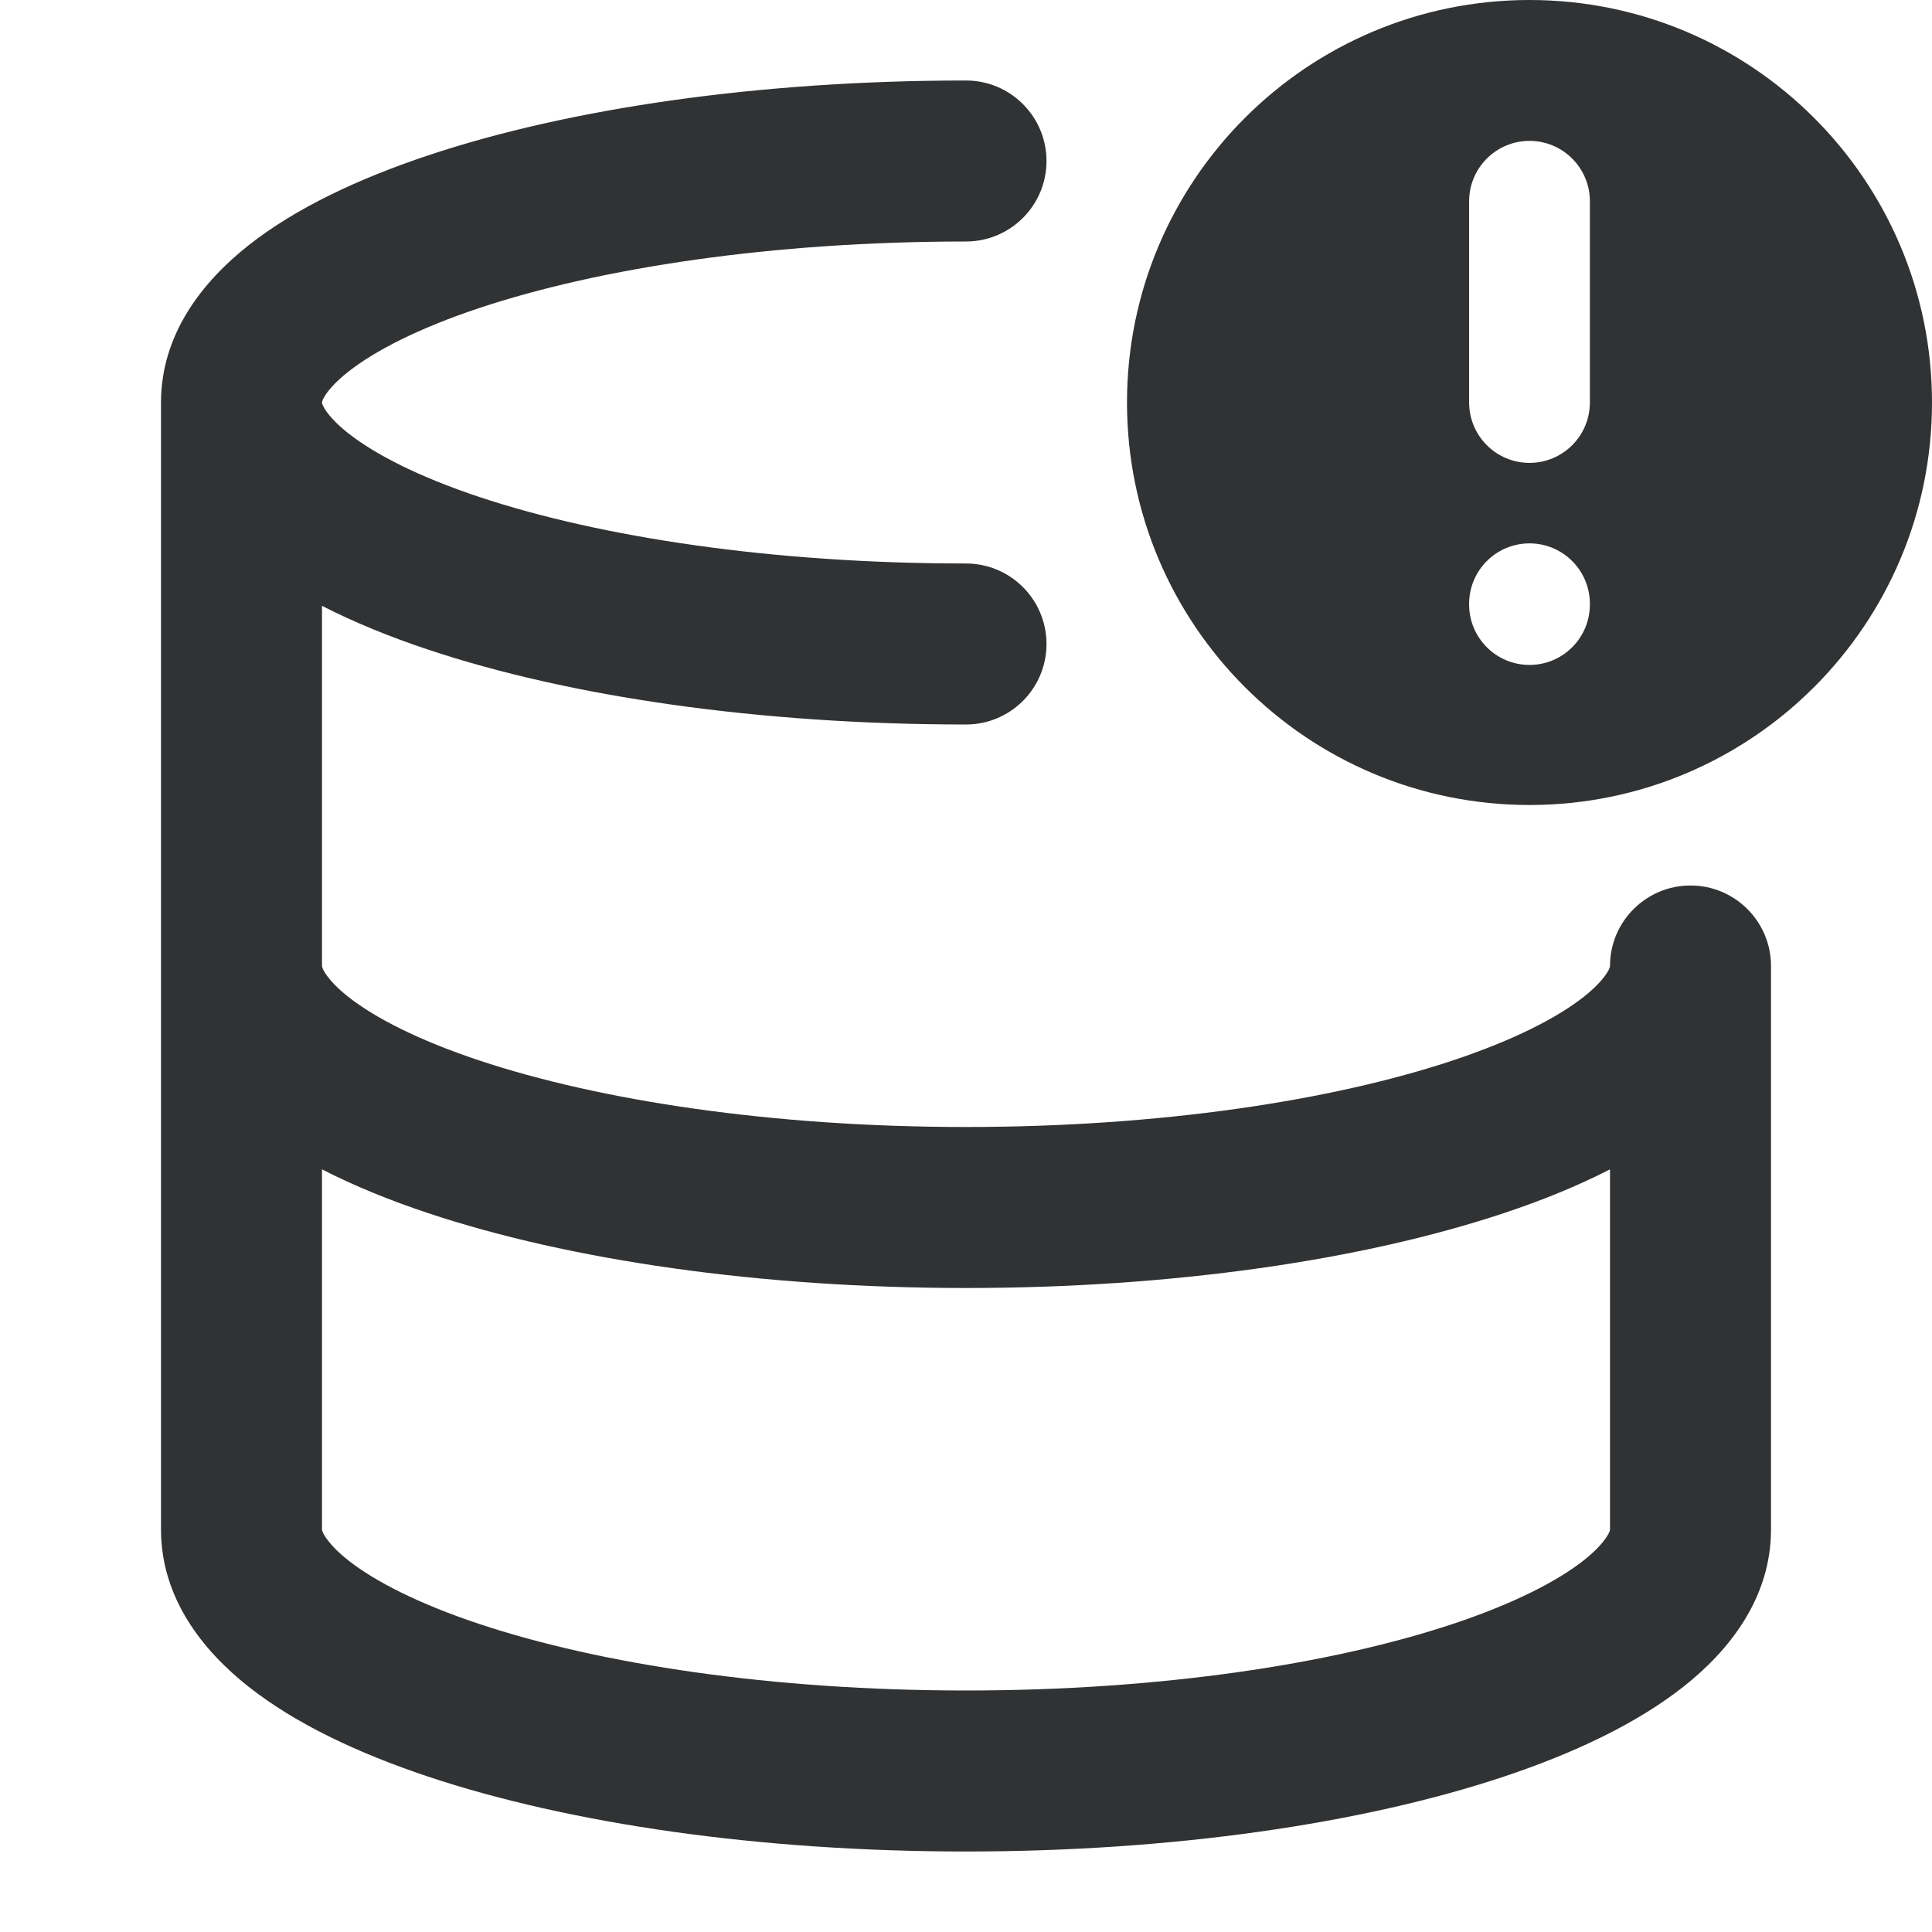 <svg width="24" height="24" viewBox="0 0 24 24" fill="none" xmlns="http://www.w3.org/2000/svg">
    <path fill-rule="evenodd" clip-rule="evenodd"
        d="M12 1C12.552 1 13 1.448 13 2C13 2.552 12.552 3 12 3C9.592 3 7.454 3.327 5.952 3.827C5.196 4.079 4.656 4.358 4.326 4.618C4.164 4.746 4.078 4.85 4.035 4.919C4.015 4.952 4.006 4.973 4.003 4.984C4 4.993 4 5 4 5C4 5 4 5.006 4.003 5.016C4.006 5.027 4.015 5.048 4.035 5.081C4.078 5.15 4.164 5.254 4.326 5.382C4.656 5.642 5.196 5.921 5.952 6.173C7.454 6.673 9.592 7 12 7C12.552 7 13 7.448 13 8C13 8.552 12.552 9 12 9C9.437 9 7.075 8.656 5.319 8.07C4.846 7.913 4.401 7.731 4 7.526V12C4 12 4 12.006 4.003 12.016C4.006 12.027 4.015 12.049 4.035 12.081C4.078 12.15 4.164 12.255 4.326 12.383C4.656 12.643 5.196 12.921 5.952 13.173C7.454 13.673 9.592 14 12 14C14.408 14 16.546 13.673 18.048 13.173C18.804 12.921 19.344 12.643 19.674 12.383C19.836 12.255 19.922 12.15 19.965 12.081C19.985 12.049 19.994 12.027 19.997 12.016C20 12.006 20 12 20 12C20 11.448 20.448 11 21 11C21.552 11 22 11.448 22 12V19C22 19.852 21.481 20.504 20.912 20.953C20.331 21.411 19.553 21.779 18.681 22.07C16.925 22.655 14.563 23 12 23C9.437 23 7.075 22.655 5.319 22.07C4.447 21.779 3.668 21.411 3.088 20.953C2.519 20.504 2 19.852 2 19V5C2 4.148 2.519 3.496 3.088 3.047C3.668 2.589 4.447 2.221 5.319 1.93C7.075 1.344 9.437 1 12 1ZM20 14.526C19.599 14.732 19.154 14.913 18.681 15.07C16.925 15.655 14.563 16 12 16C9.437 16 7.075 15.655 5.319 15.07C4.846 14.913 4.401 14.732 4 14.526V19C4 19 4 19.006 4.003 19.016C4.006 19.027 4.015 19.049 4.035 19.081C4.078 19.15 4.164 19.255 4.326 19.383C4.656 19.643 5.196 19.921 5.952 20.173C7.454 20.673 9.592 21 12 21C14.408 21 16.546 20.673 18.048 20.173C18.804 19.921 19.344 19.643 19.674 19.383C19.836 19.255 19.922 19.15 19.965 19.081C19.985 19.049 19.994 19.027 19.997 19.016C20 19.006 20 19 20 19V14.526Z"
        fill="#303233" />
    <path fill-rule="evenodd" clip-rule="evenodd"
        d="M19 0C21.761 0 24 2.239 24 5C24 7.761 21.761 10 19 10C16.239 10 14 7.761 14 5C14 2.239 16.239 9.38033e-05 19 0ZM19 6.75C18.586 6.75 18.25 7.086 18.25 7.5V7.51C18.25 7.924 18.586 8.26 19 8.26C19.414 8.26 19.75 7.924 19.75 7.51V7.5C19.75 7.086 19.414 6.75 19 6.75ZM19 1.75C18.586 1.75 18.25 2.086 18.25 2.5V5C18.25 5.414 18.586 5.75 19 5.75C19.414 5.75 19.75 5.414 19.75 5V2.5C19.75 2.086 19.414 1.75 19 1.75Z"
        fill="#303233" />
</svg>
